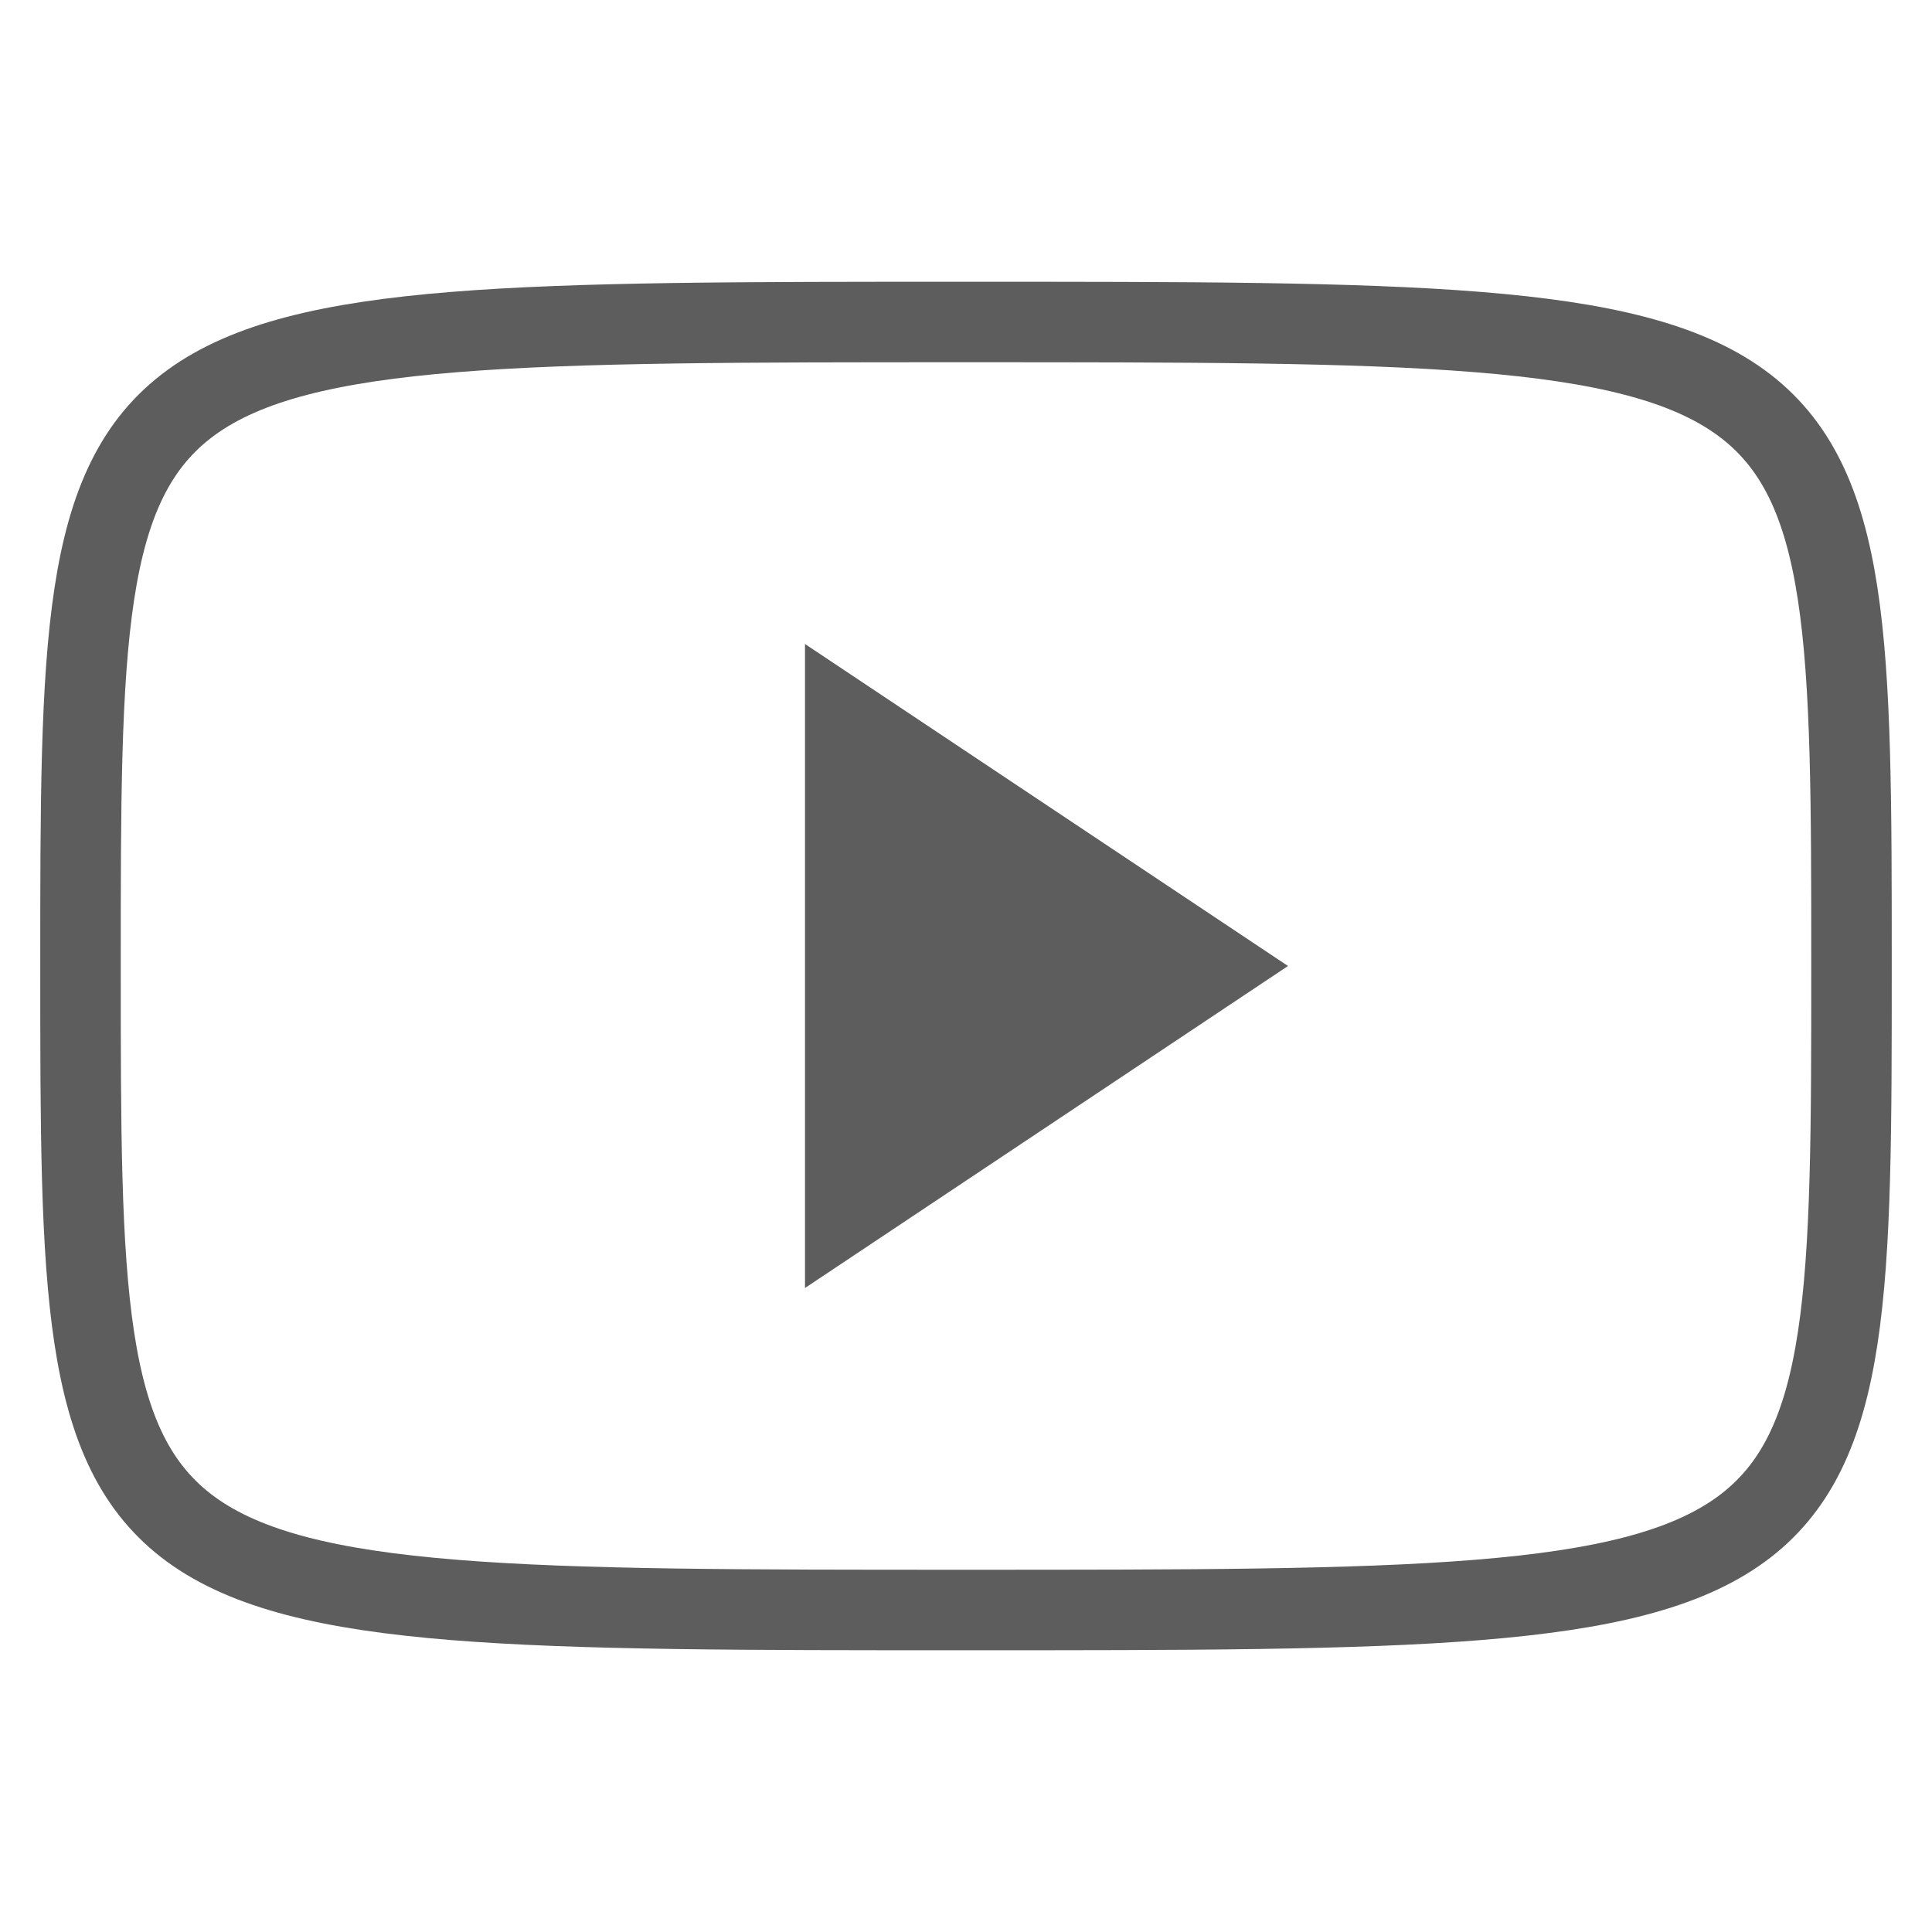 <svg xmlns="http://www.w3.org/2000/svg" width="24" height="24" fill="none"><path stroke="#5D5D5D" stroke-linecap="round" d="M12 4c11 0 11 0 11 8s0 8-11 8-11 0-11-8 0-8 11-8Z"/><path fill="#5D5D5D" d="m10 8 6 4-6 4V8Z"/></svg>